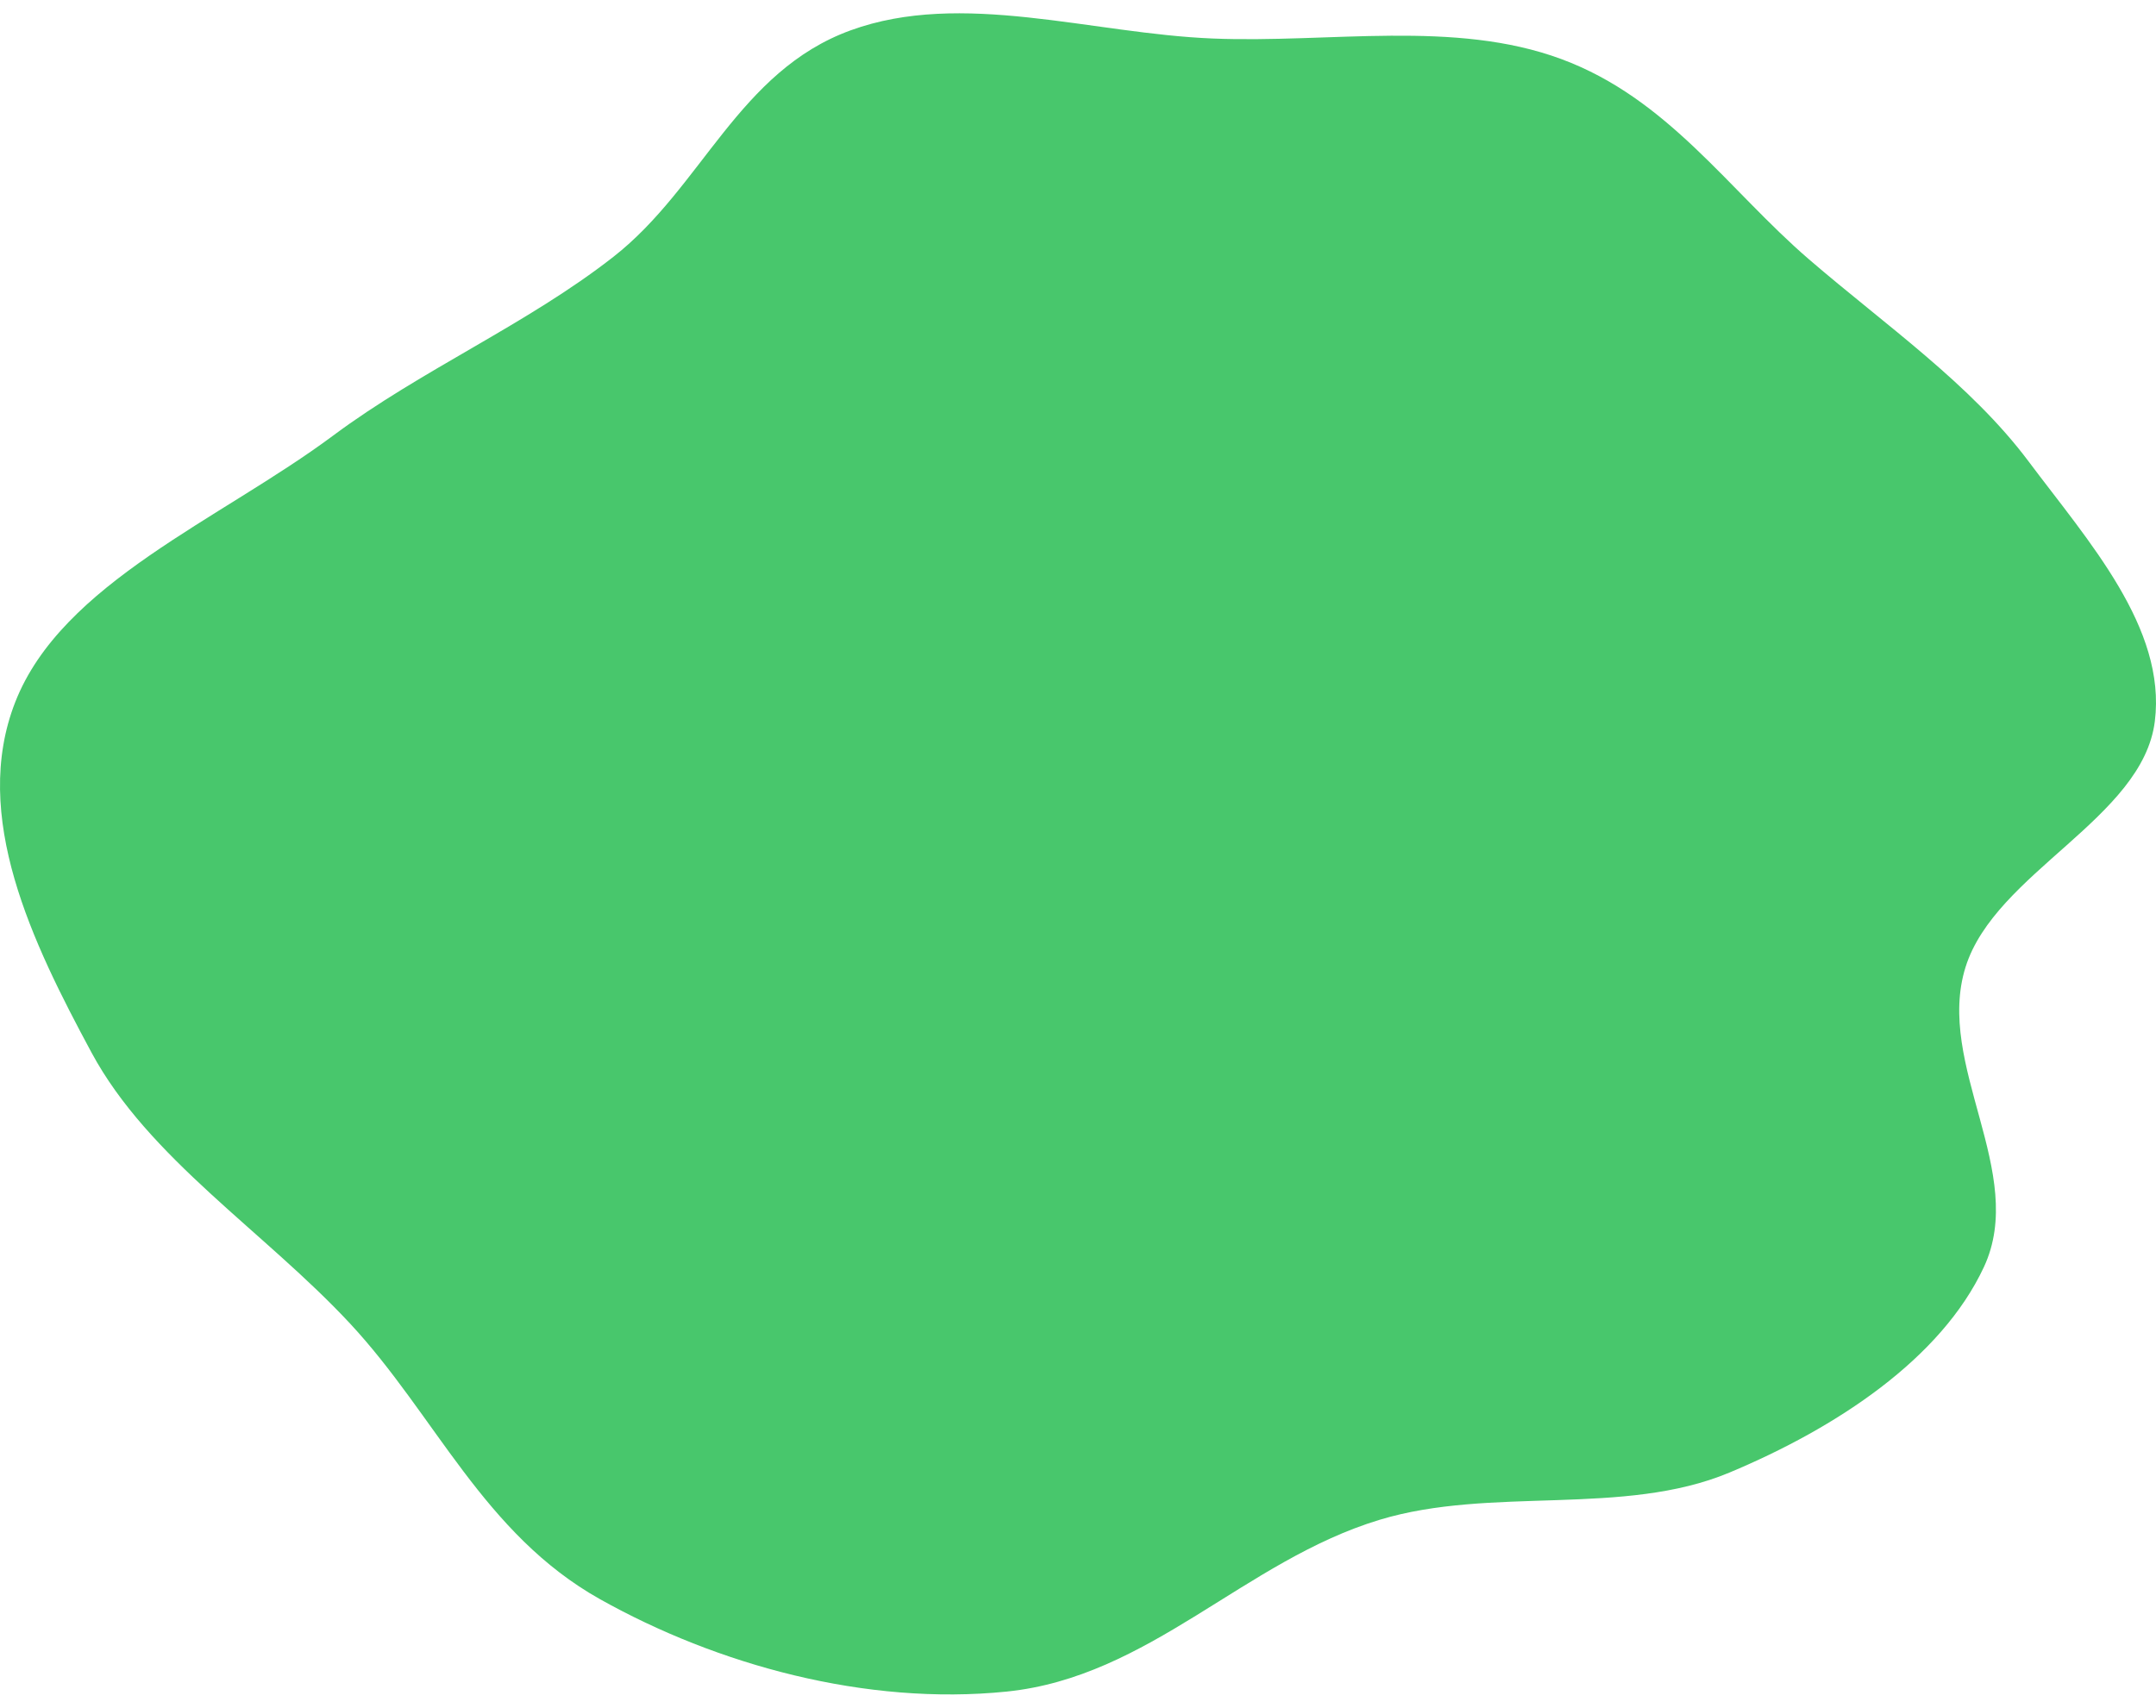 <svg width="154" height="122" fill="none" xmlns="http://www.w3.org/2000/svg"><path fill-rule="evenodd" clip-rule="evenodd" d="M86.63 2.752c8.38.339 17.255-1.362 24.896 1.469 7.627 2.825 11.93 9.349 17.69 14.31 5.465 4.707 11.539 8.899 15.681 14.433 4.29 5.733 9.852 11.892 9.019 18.573-.863 6.934-11.405 10.805-13.52 17.558-2.19 6.992 4.457 14.694 1.307 21.438-3.061 6.553-10.524 11.477-18.176 14.678-7.576 3.168-17.004.954-24.985 3.373-9.642 2.922-16.432 11.232-26.64 12.273-10.057 1.025-20.689-1.916-29.04-6.599-8.321-4.665-11.754-13.133-17.855-19.693-6.111-6.571-14.402-11.812-18.47-19.363C2.322 67.372-2.1 58.304 1.09 50.158c3.332-8.508 14.627-13.022 22.715-19.044 6.312-4.7 13.859-7.948 20.023-12.776 6.321-4.952 8.926-13.255 16.93-16.17 7.945-2.893 17.18.233 25.871.584z" fill="#48C76C"/></svg>